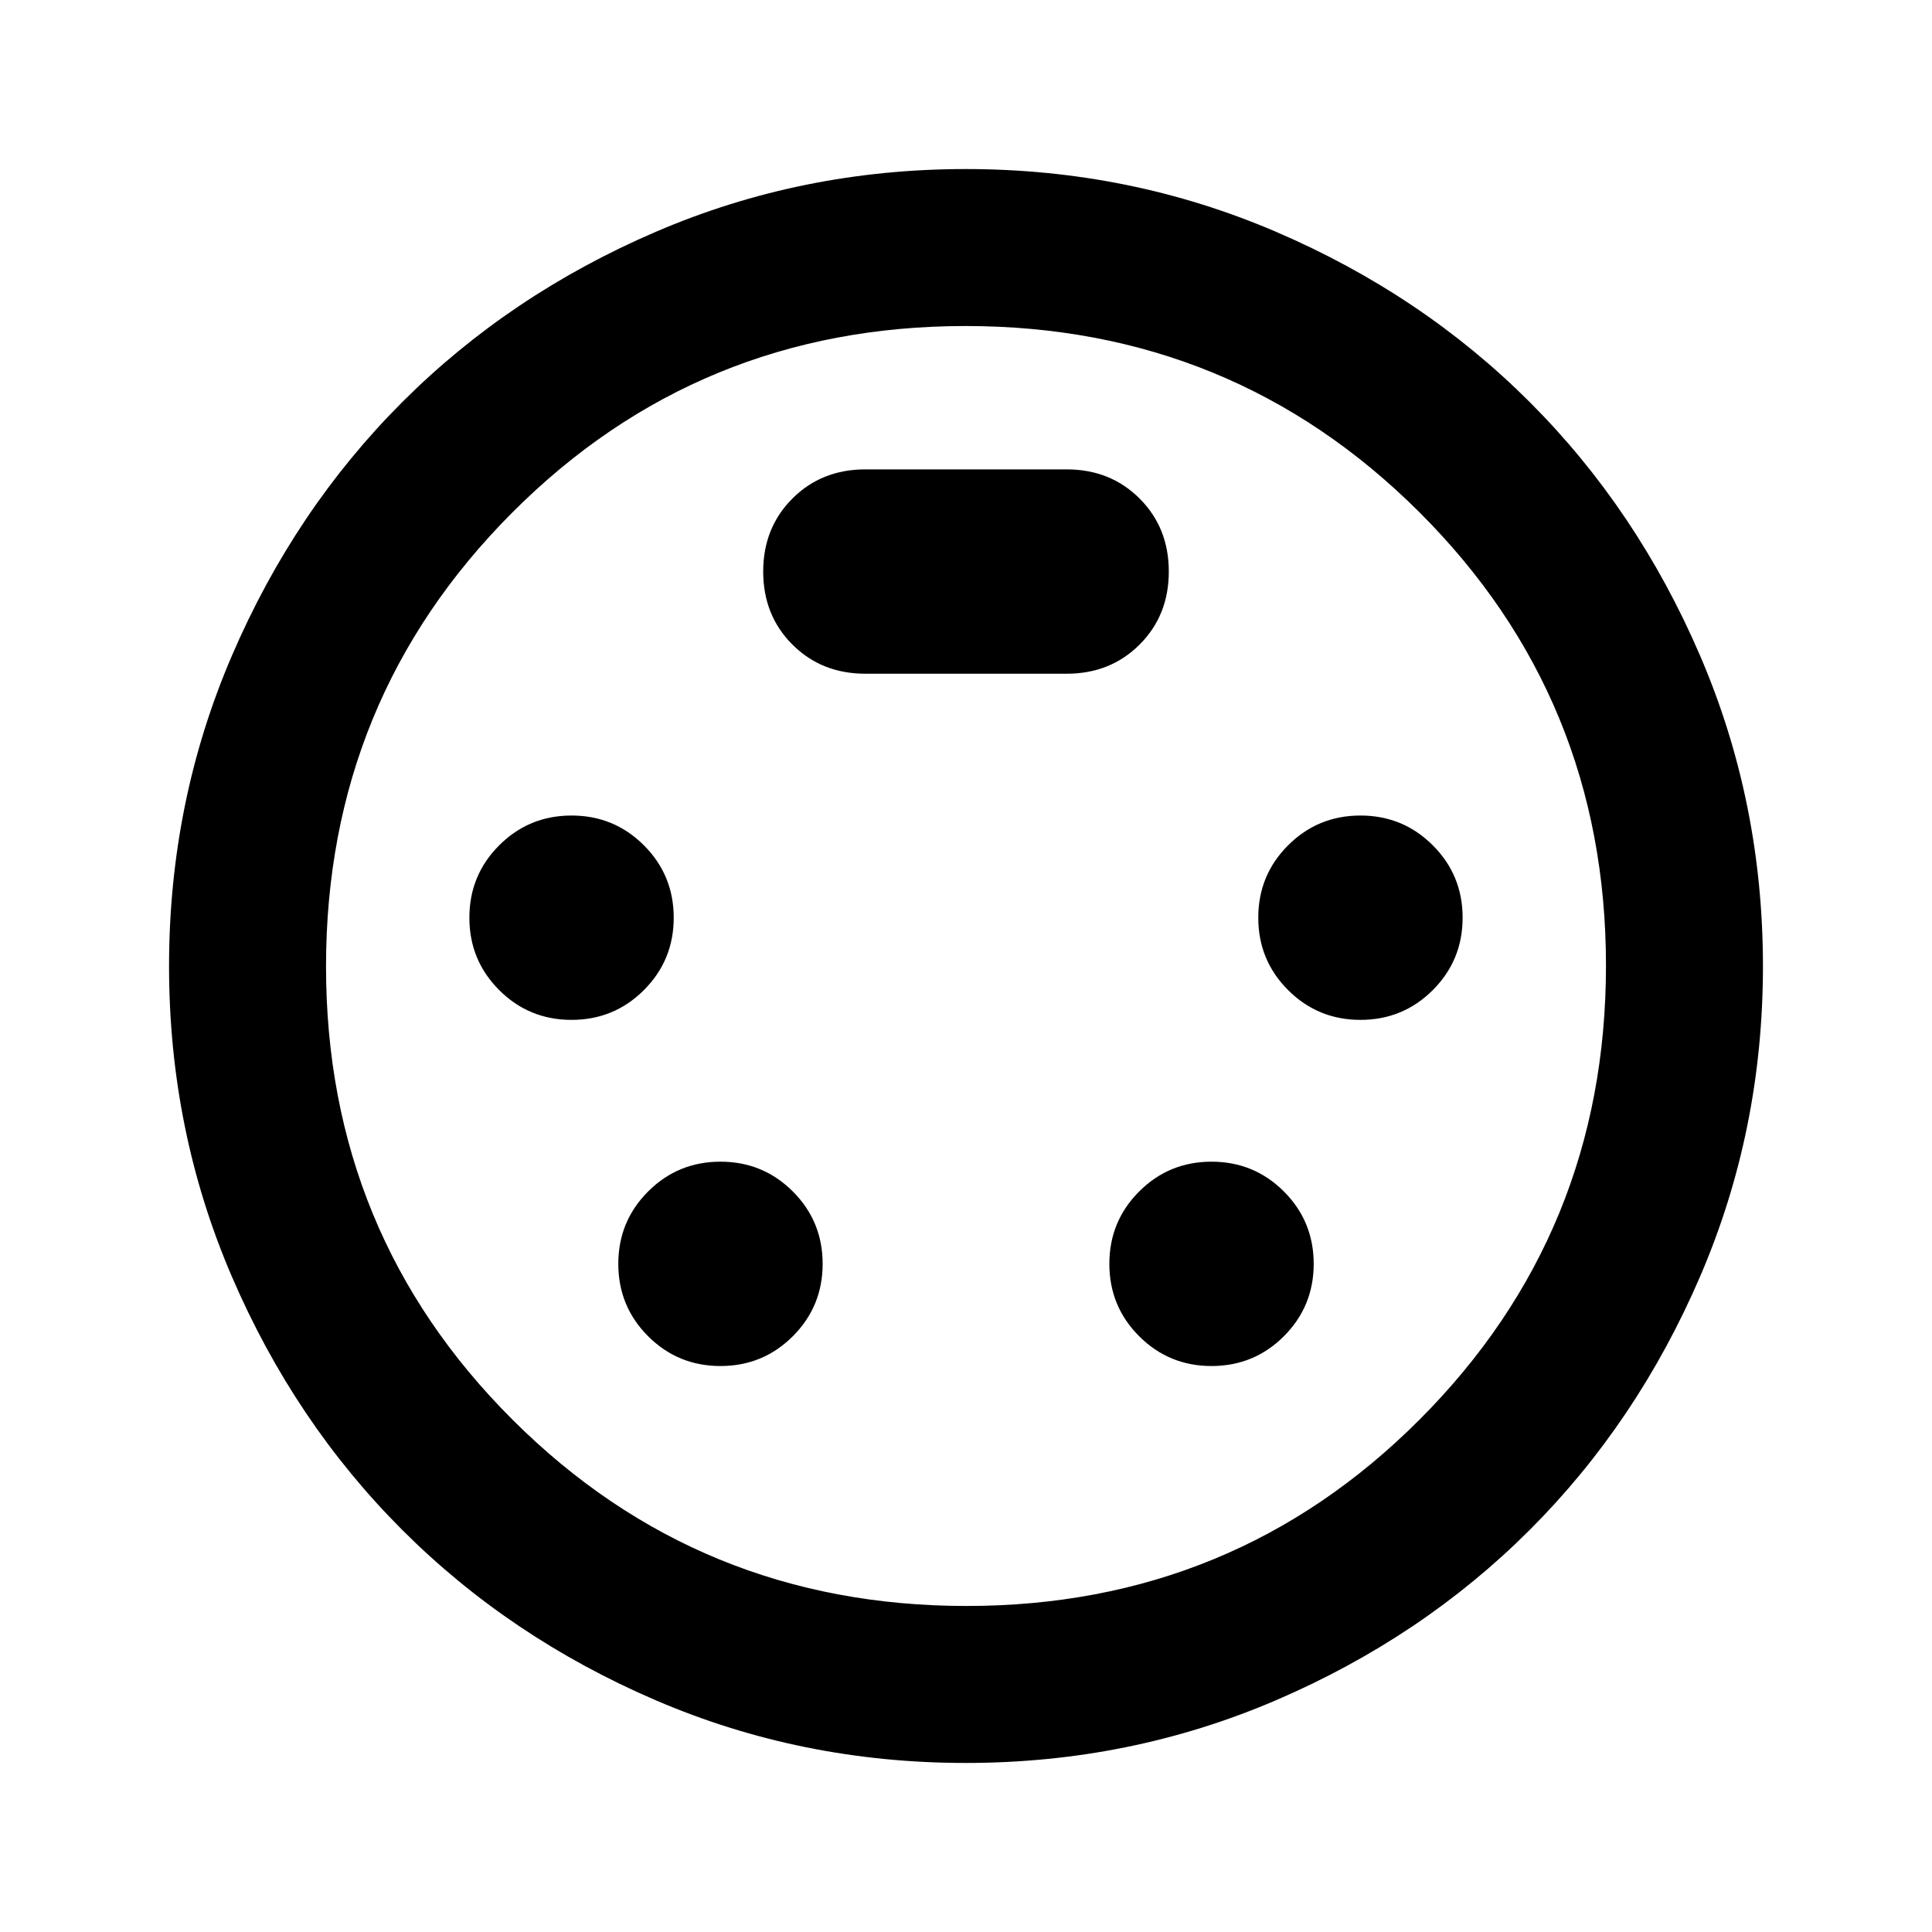 <svg xmlns="http://www.w3.org/2000/svg" height="20" viewBox="0 -960 960 960" width="20"><path d="M479.88-84q-81.59 0-154.04-31.14-72.46-31.14-126.01-84.69-53.55-53.55-84.69-126.01Q84-398.29 84-479.88q0-81.66 31.2-154.25 31.2-72.6 84.64-126.03 53.43-53.44 125.99-84.64Q398.38-876 479.88-876q81.57 0 154.21 31.2 72.64 31.2 126.07 84.64 53.44 53.43 84.64 126.03Q876-561.54 876-479.88q0 81.59-31.2 154.1-31.2 72.51-84.64 125.94-53.43 53.44-126.03 84.64Q561.54-84 479.88-84Zm.12-396Zm-196 26.77q21.15 0 35.96-14.81 14.81-14.81 14.81-35.96t-14.81-35.96q-14.81-14.81-35.96-14.81t-35.96 14.81q-14.81 14.81-14.81 35.96t14.81 35.96q14.81 14.81 35.96 14.81Zm392 0q21.15 0 35.96-14.81 14.81-14.81 14.81-35.96t-14.81-35.96q-14.81-14.81-35.96-14.81t-35.96 14.81q-14.81 14.81-14.81 35.96t14.81 35.96q14.81 14.81 35.96 14.81Zm-318 172q21.15 0 35.96-14.81 14.81-14.81 14.81-35.96t-14.81-35.96q-14.81-14.81-35.96-14.81t-35.96 14.81q-14.81 14.81-14.81 35.96t14.81 35.96q14.81 14.81 35.96 14.81Zm244 0q21.15 0 35.96-14.81 14.81-14.81 14.81-35.96t-14.81-35.96q-14.81-14.81-35.96-14.81t-35.96 14.81q-14.81 14.81-14.81 35.96t14.81 35.96q14.81 14.81 35.96 14.81Zm-172-344h100q21.77 0 36.27-14.5 14.5-14.5 14.5-36.27 0-21.77-14.5-36.27-14.5-14.5-36.27-14.5H430q-21.77 0-36.27 14.5-14.5 14.5-14.5 36.27 0 21.77 14.5 36.27 14.5 14.5 36.27 14.5ZM480.23-162Q613-162 705.5-254.73t92.5-225.5Q798-613 705.27-705.5T479.77-798Q347-798 254.5-705.27T162-479.77Q162-347 254.73-254.5t225.5 92.5Z"/></svg>